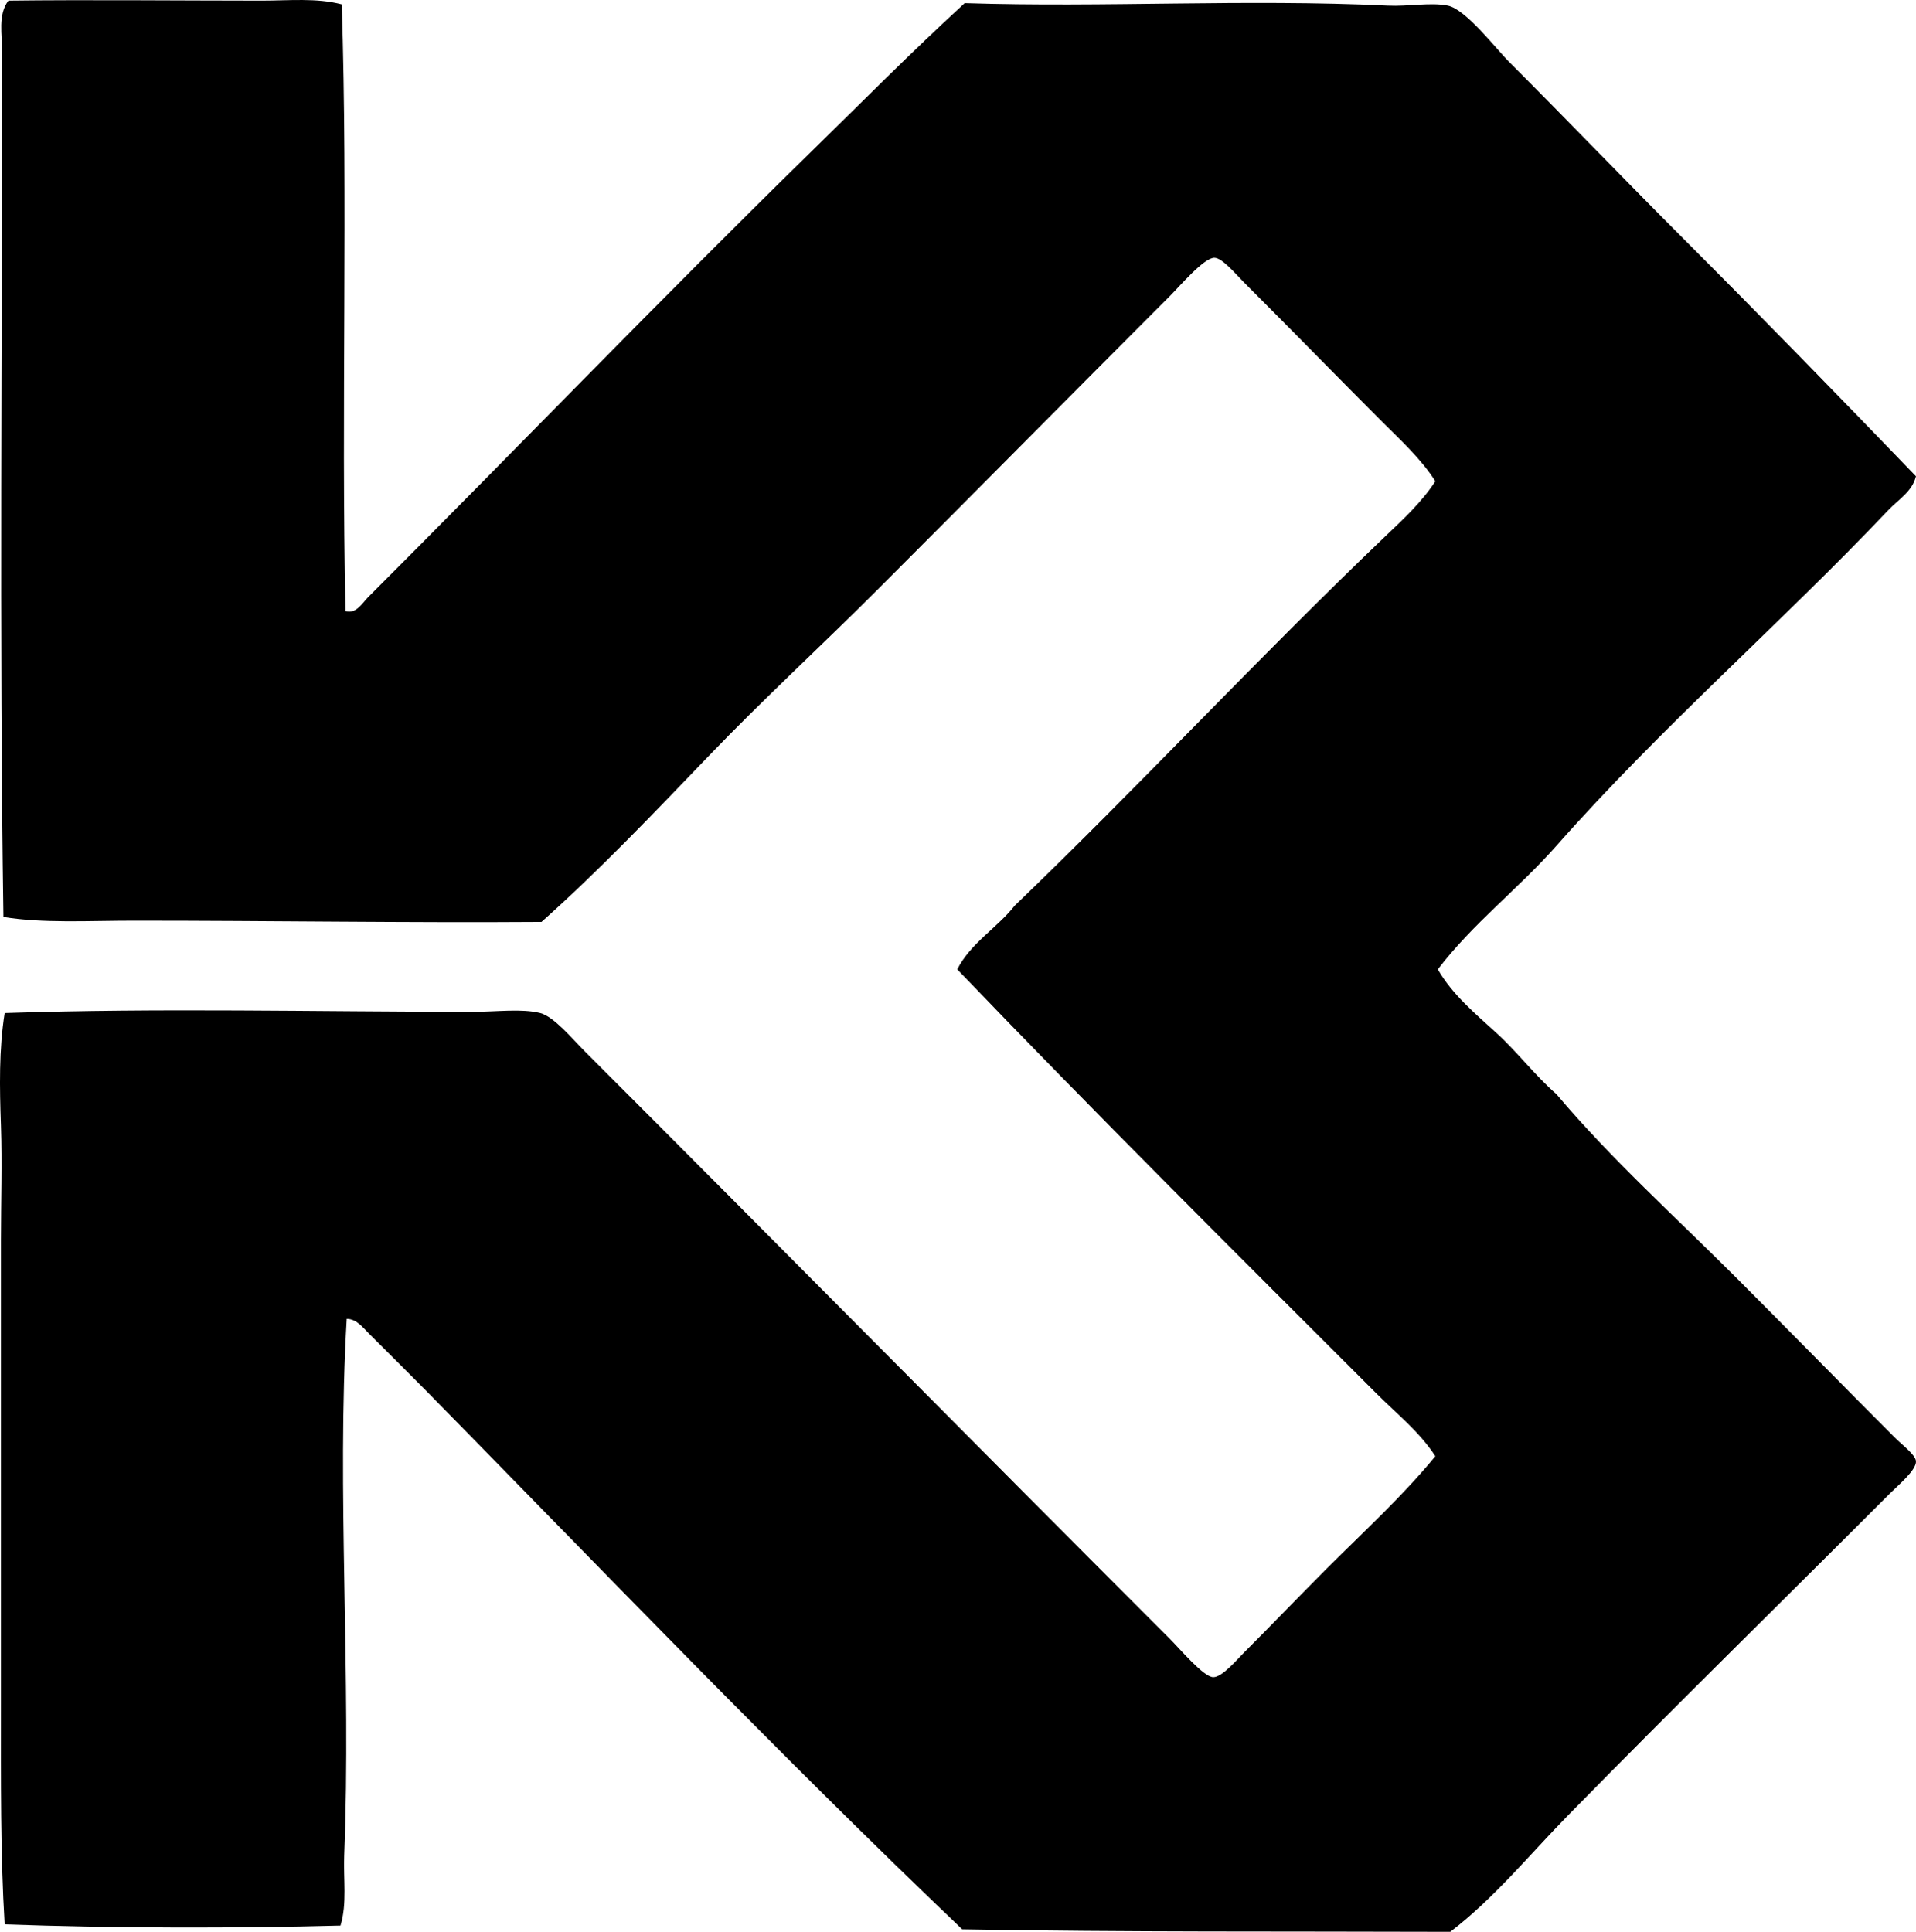 <?xml version="1.0" encoding="iso-8859-1"?>
<!-- Generator: Adobe Illustrator 19.2.0, SVG Export Plug-In . SVG Version: 6.00 Build 0)  -->
<svg version="1.1" xmlns="http://www.w3.org/2000/svg" xmlns:xlink="http://www.w3.org/1999/xlink" x="0px" y="0px"
	 viewBox="0 0 72.89 73.496" style="enable-background:new 0 0 72.89 73.496;" xml:space="preserve">
<g id="Kredietbank_x5F_70">
	<path style="fill-rule:evenodd;clip-rule:evenodd;" d="M13.001,0.166c0.242,7.441-0.026,15.39,0.143,23.082
		c0.402,0.125,0.644-0.312,0.854-0.522c5.559-5.558,11.109-11.325,16.765-16.86c1.975-1.932,3.912-3.892,5.937-5.747
		c5.347,0.173,10.648-0.164,16.101,0.095c0.777,0.037,1.621-0.133,2.279,0c0.685,0.138,1.841,1.651,2.327,2.137
		c2.227,2.227,4.497,4.592,6.649,6.744c3.03,3.031,5.978,6.061,8.833,9.024c-0.138,0.577-0.667,0.884-1.045,1.282
		c-4.075,4.294-8.674,8.291-12.633,12.776c-1.439,1.63-3.184,2.96-4.512,4.702c0.562,0.973,1.428,1.687,2.232,2.422
		c0.801,0.732,1.462,1.612,2.28,2.327c2.108,2.492,4.468,4.611,6.839,6.981c1.956,1.956,3.943,3.991,6.031,6.08
		c0.297,0.296,0.792,0.66,0.808,0.902c0.022,0.334-0.666,0.903-0.997,1.234c-4.079,4.081-8.216,8.133-12.253,12.253
		c-1.458,1.488-2.787,3.133-4.465,4.417c-6.224-0.023-12.365,0.017-18.57-0.095c-6.967-6.647-13.627-13.603-20.374-20.47
		c-0.723-0.729-1.442-1.442-2.185-2.184c-0.232-0.232-0.479-0.571-0.855-0.57c-0.387,6.565,0.179,13.564-0.095,20.422
		c-0.036,0.893,0.116,1.814-0.142,2.66c-4.005,0.109-8.712,0.101-12.776-0.047c-0.163-2.673-0.142-5.491-0.142-8.359
		c-0.001-5.849,0-11.844,0-17.668c0-1.465,0.05-2.913,0-4.369c-0.05-1.426-0.078-2.898,0.142-4.274
		c5.96-0.199,11.737-0.048,17.858-0.048c0.856,0,1.823-0.129,2.517,0.048c0.521,0.133,1.209,0.972,1.71,1.472
		c7.438,7.437,14.729,14.823,22.228,22.322c0.408,0.409,1.294,1.464,1.662,1.473c0.339,0.008,0.897-0.66,1.187-0.95
		c1.064-1.064,2.135-2.184,3.134-3.183c1.468-1.466,2.871-2.741,4.132-4.274c-0.597-0.922-1.469-1.613-2.231-2.375
		c-5.31-5.308-10.724-10.688-15.958-16.148c0.521-1.014,1.508-1.563,2.185-2.422c4.778-4.592,9.289-9.461,14.105-14.058
		c0.674-0.643,1.383-1.295,1.899-2.09c-0.549-0.856-1.288-1.526-1.994-2.232c-1.727-1.727-3.475-3.522-5.272-5.319
		c-0.342-0.341-0.838-0.946-1.141-0.95c-0.397-0.005-1.313,1.076-1.709,1.473c-3.663,3.663-7.486,7.535-11.114,11.161
		c-2.141,2.141-4.368,4.189-6.411,6.317c-2.09,2.175-4.167,4.359-6.364,6.316c-5.106,0.036-10.312-0.048-15.53-0.047
		c-1.687,0-3.448,0.107-4.94-0.142C-0.03,24.08,0.083,13.116,0.082,1.971c0-0.649-0.171-1.408,0.238-1.947
		c3-0.037,6.428-0.001,9.641,0C10.99,0.024,12.047-0.086,13.001,0.166z"/>
</g>
<g id="Layer_1">
</g>
</svg>
